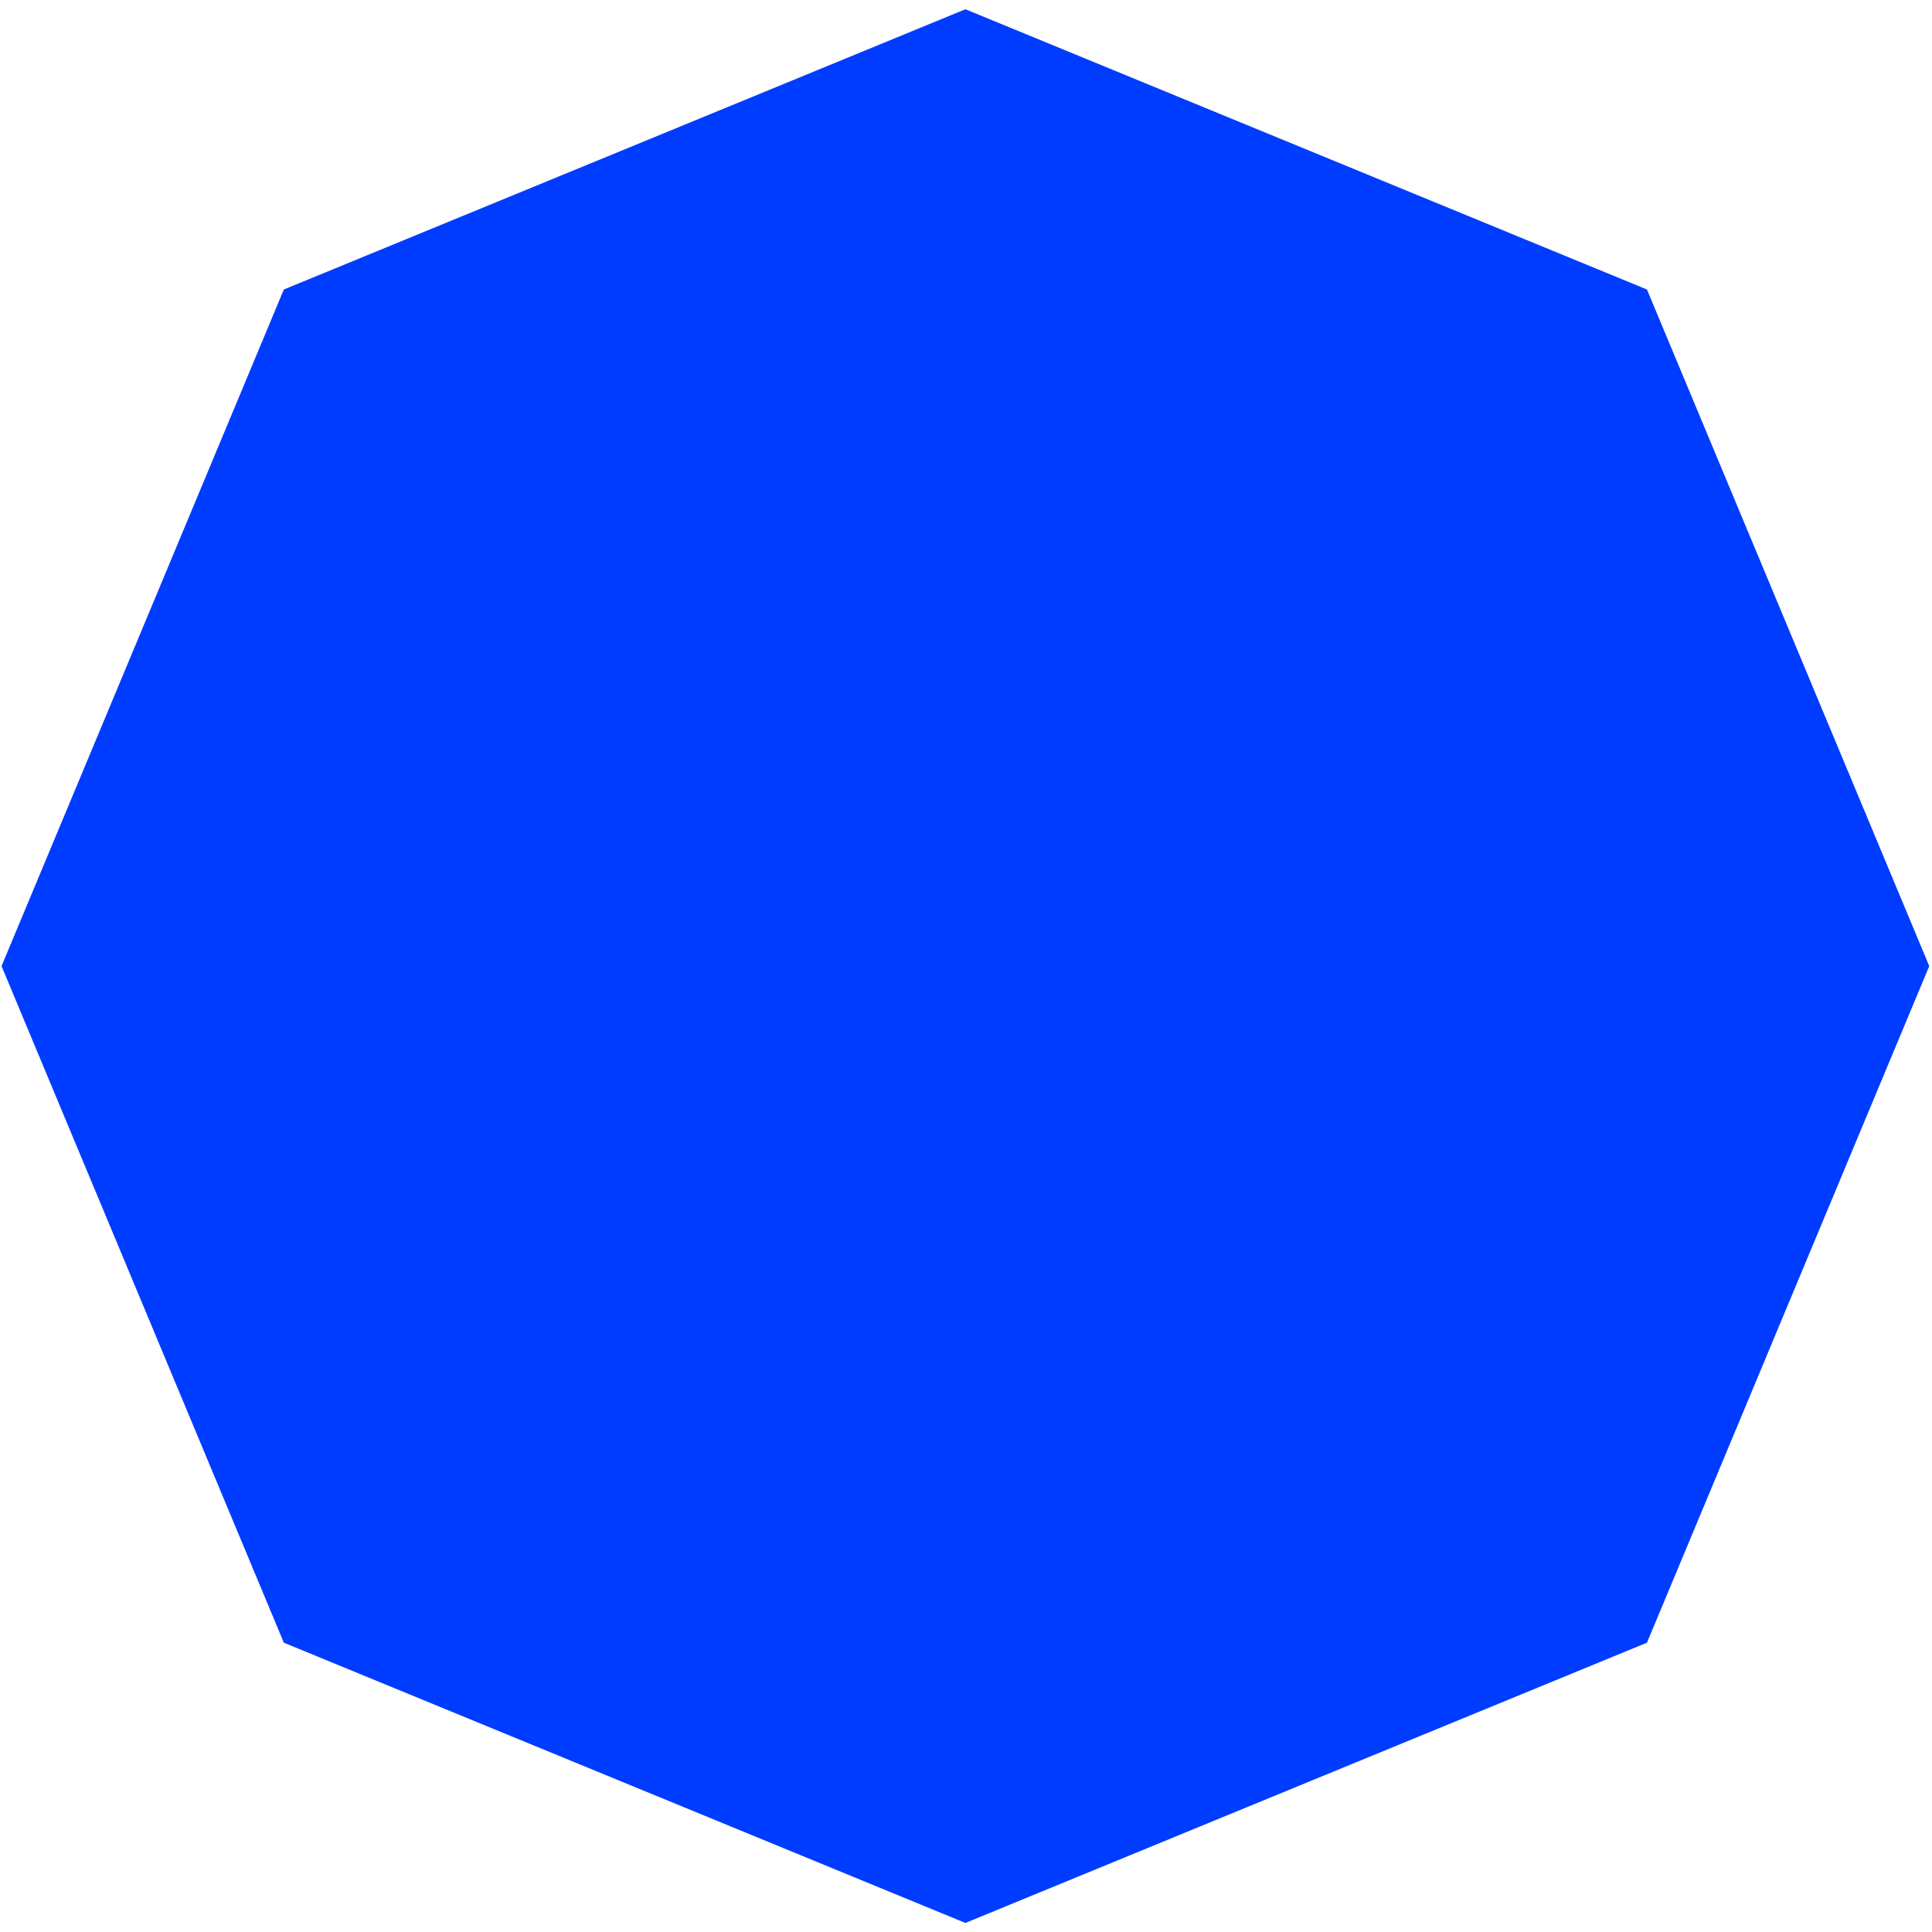 <svg width="128" height="128" viewBox="0 0 128 128" fill="none" xmlns="http://www.w3.org/2000/svg">
<path d="M63.96 0.613L109.115 19.18L127.818 64.007L109.115 108.833L63.96 127.4L18.805 108.833L0.102 64.007L18.805 19.18L63.96 0.613Z" fill="#003CFF"/>
</svg>
